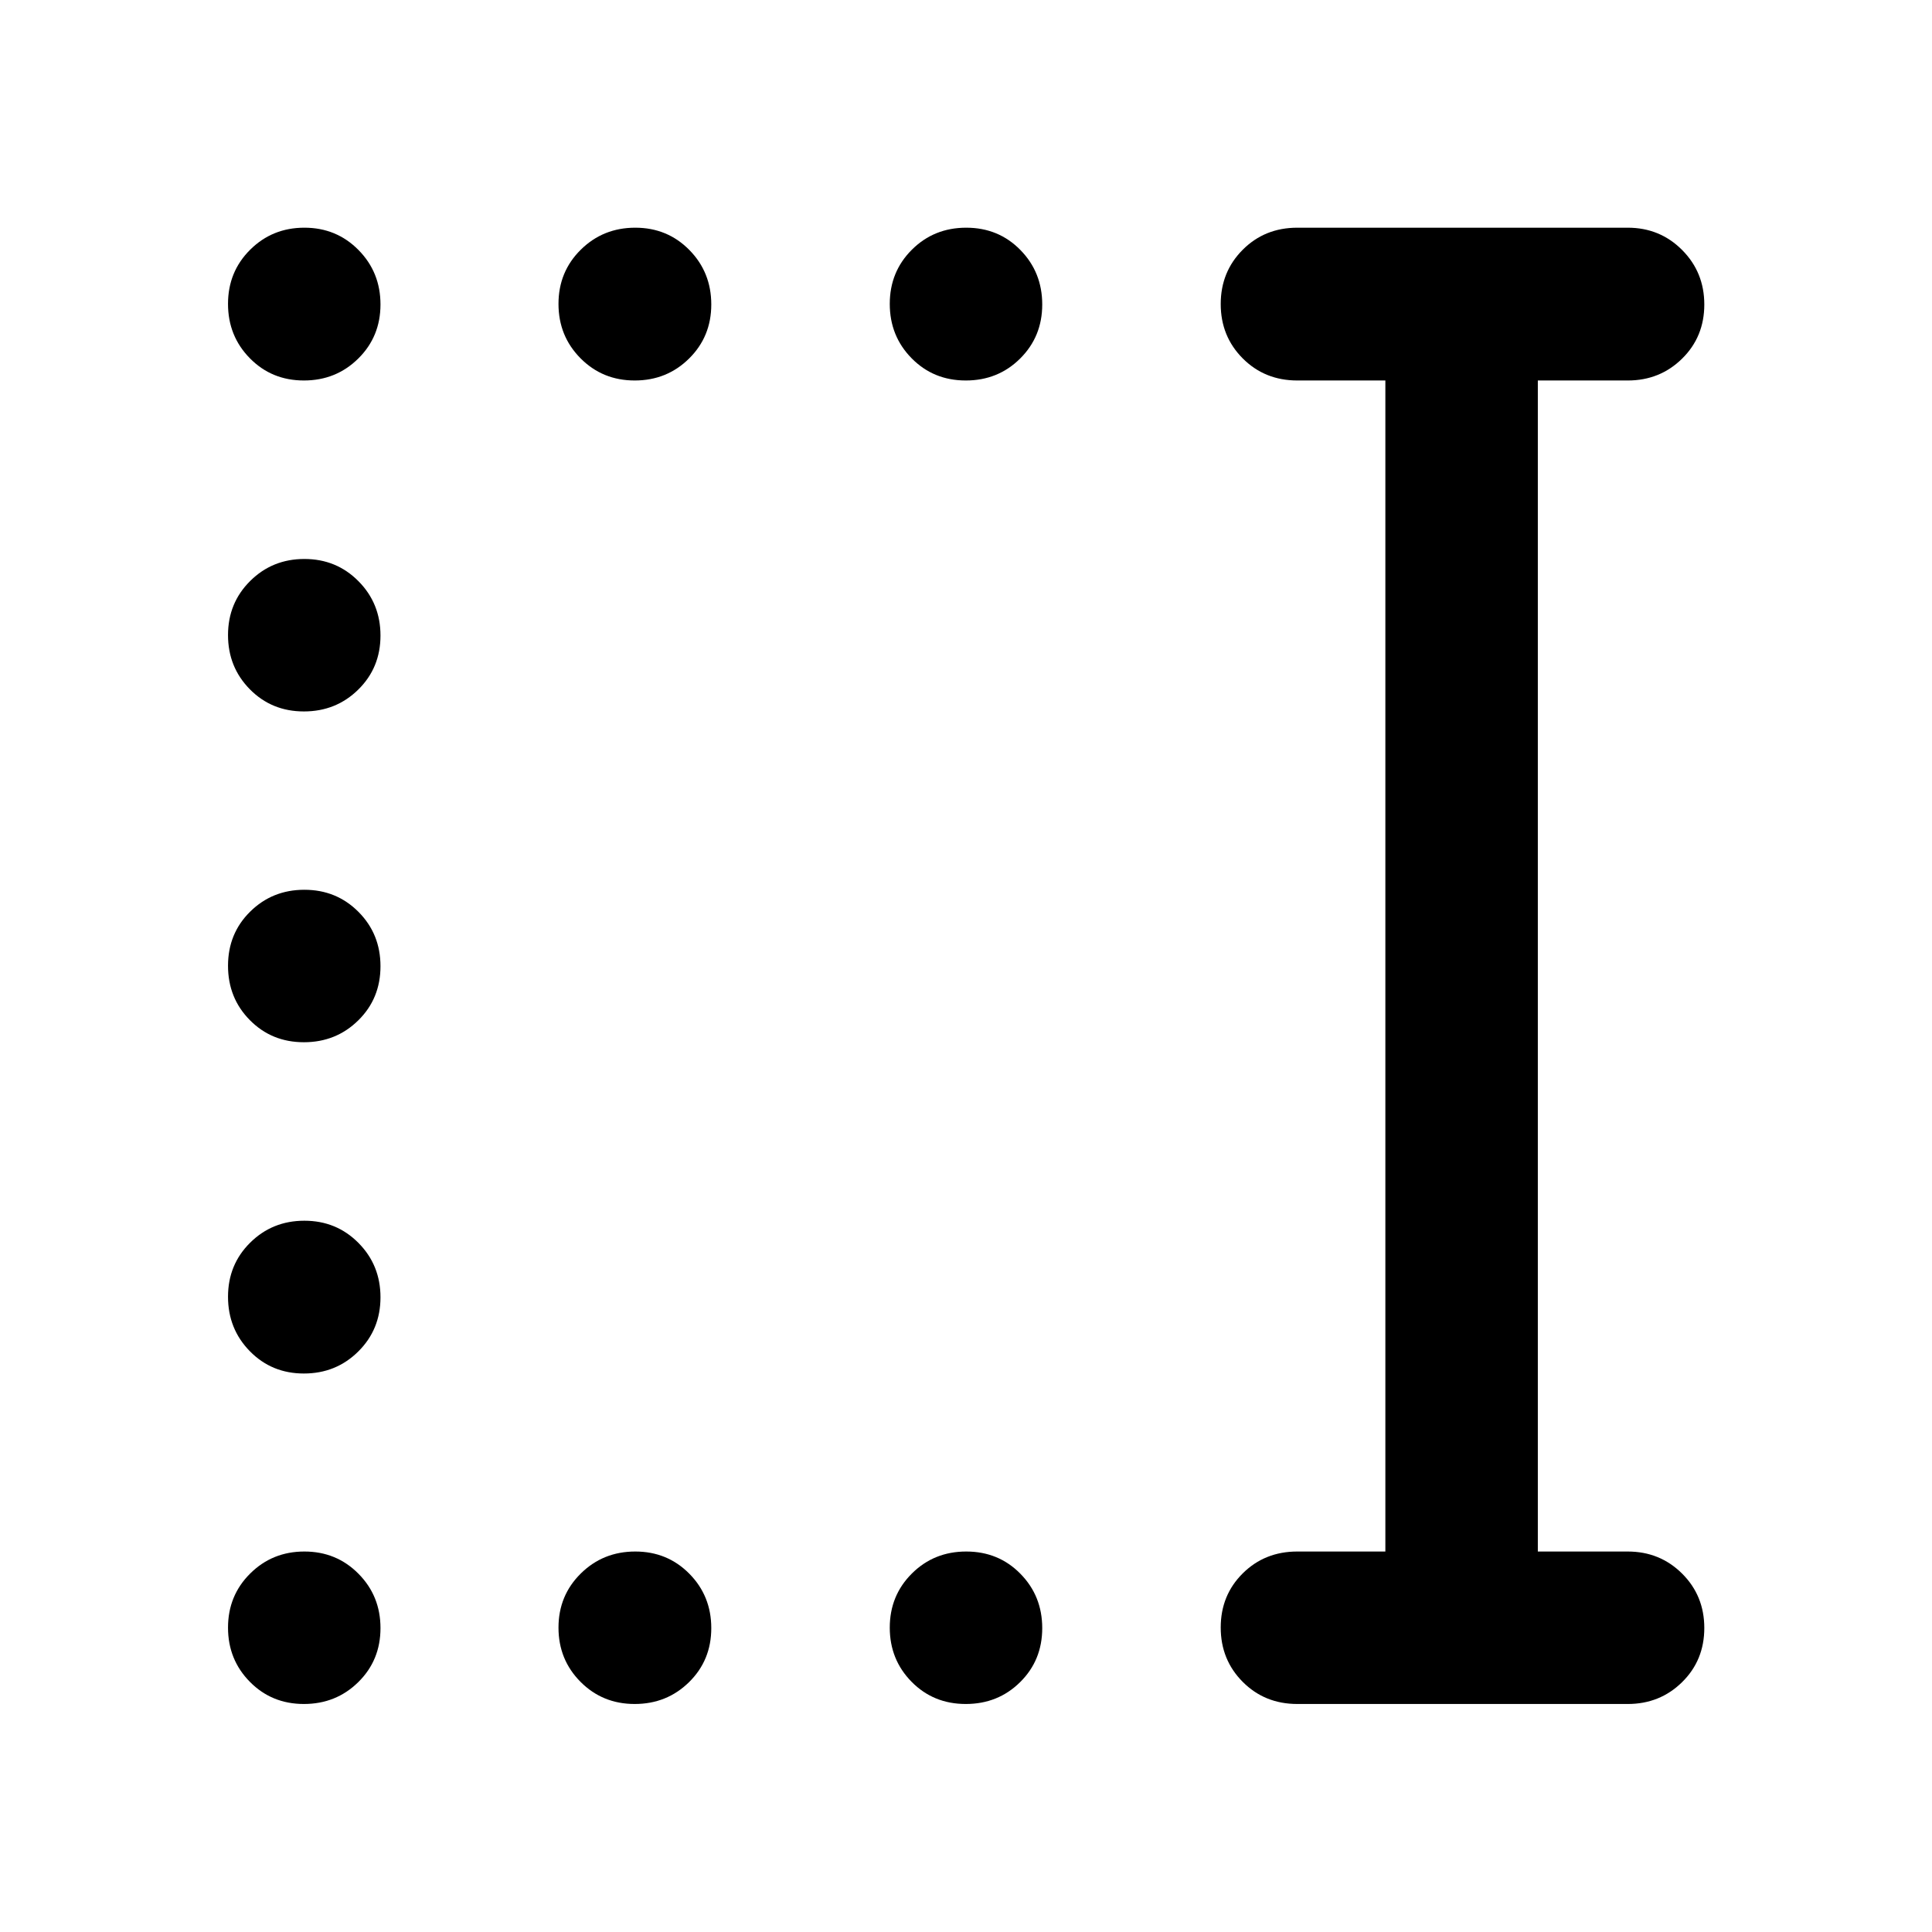 <svg xmlns="http://www.w3.org/2000/svg" viewBox="0 -960 960 960" width="32" height="32"><path d="M479.88-113.3q-16.05 0-26.9-11.01-10.86-11-10.86-26.94 0-15.94 10.98-26.87 10.97-10.94 27.02-10.94 16.05 0 26.9 11.04 10.86 11.03 10.86 27.02t-10.98 26.84q-10.97 10.86-27.02 10.86Zm-164.51 0q-15.99 0-26.92-11.01-10.94-11-10.94-26.94 0-15.94 11.07-26.87 11.06-10.94 27.09-10.94 15.96 0 26.86 11.04 10.9 11.03 10.9 27.02t-11.04 26.84q-11.03 10.86-27.02 10.86Zm-164.37 0q-15.99 0-26.84-11.01-10.86-11-10.86-26.94 0-15.94 11.01-26.87 11-10.94 26.94-10.94 15.94 0 26.87 11.04 10.94 11.03 10.94 27.02t-11.04 26.84Q166.99-113.3 151-113.3Zm0-164.21q-15.99 0-26.84-11.07-10.86-11.06-10.86-27.09 0-15.96 11.01-26.86 11-10.9 26.94-10.9 15.94 0 26.87 11.04 10.94 11.03 10.94 27.02t-11.04 26.92q-11.03 10.94-27.02 10.94Zm0-164.61q-15.99 0-26.84-10.98-10.86-10.97-10.86-27.02 0-16.05 11.01-26.9 11-10.86 26.94-10.86 15.94 0 26.87 10.98 10.94 10.97 10.94 27.02 0 16.05-11.04 26.9-11.03 10.86-27.02 10.86Zm0-164.37q-15.99 0-26.84-11-10.86-11.01-10.86-26.95t11.01-26.87q11-10.94 26.94-10.94 15.94 0 26.87 11.04 10.94 11.03 10.94 27.02t-11.04 26.84q-11.03 10.86-27.02 10.86Zm328.88-164.45q-16.05 0-26.9-11.04-10.86-11.03-10.86-27.02t10.98-26.92q10.97-10.94 27.02-10.94 16.05 0 26.9 11.07 10.86 11.06 10.86 27.09 0 15.96-10.98 26.86-10.97 10.9-27.02 10.9Zm-164.51 0q-15.99 0-26.92-11.04-10.94-11.03-10.94-27.02t11.07-26.92q11.06-10.94 27.09-10.94 15.96 0 26.86 11.07 10.9 11.06 10.9 27.09 0 15.96-11.04 26.86-11.03 10.9-27.02 10.9Zm-164.37 0q-15.99 0-26.84-11.04Q113.3-793.01 113.3-809t11.01-26.92q11-10.94 26.94-10.94 15.94 0 26.87 11.07 10.94 11.06 10.94 27.09 0 15.96-11.04 26.86-11.03 10.9-27.02 10.9ZM644.61-113.3q-16.16 0-27.1-10.98-10.94-10.97-10.94-27.02 0-16.05 10.94-26.9 10.94-10.86 27.1-10.86h43.77v-581.88h-43.77q-16.16 0-27.1-10.97-10.94-10.98-10.94-27.01 0-16.04 10.94-26.99t27.1-10.95h164.21q15.98 0 27.01 11.07 11.03 11.07 11.03 27.1 0 16.04-11.03 26.89-11.03 10.86-27.01 10.86h-44.68v581.88h44.68q15.98 0 27.01 10.97 11.03 10.98 11.03 27.03t-11.03 26.9q-11.03 10.86-27.01 10.86H644.61Z"/></svg>